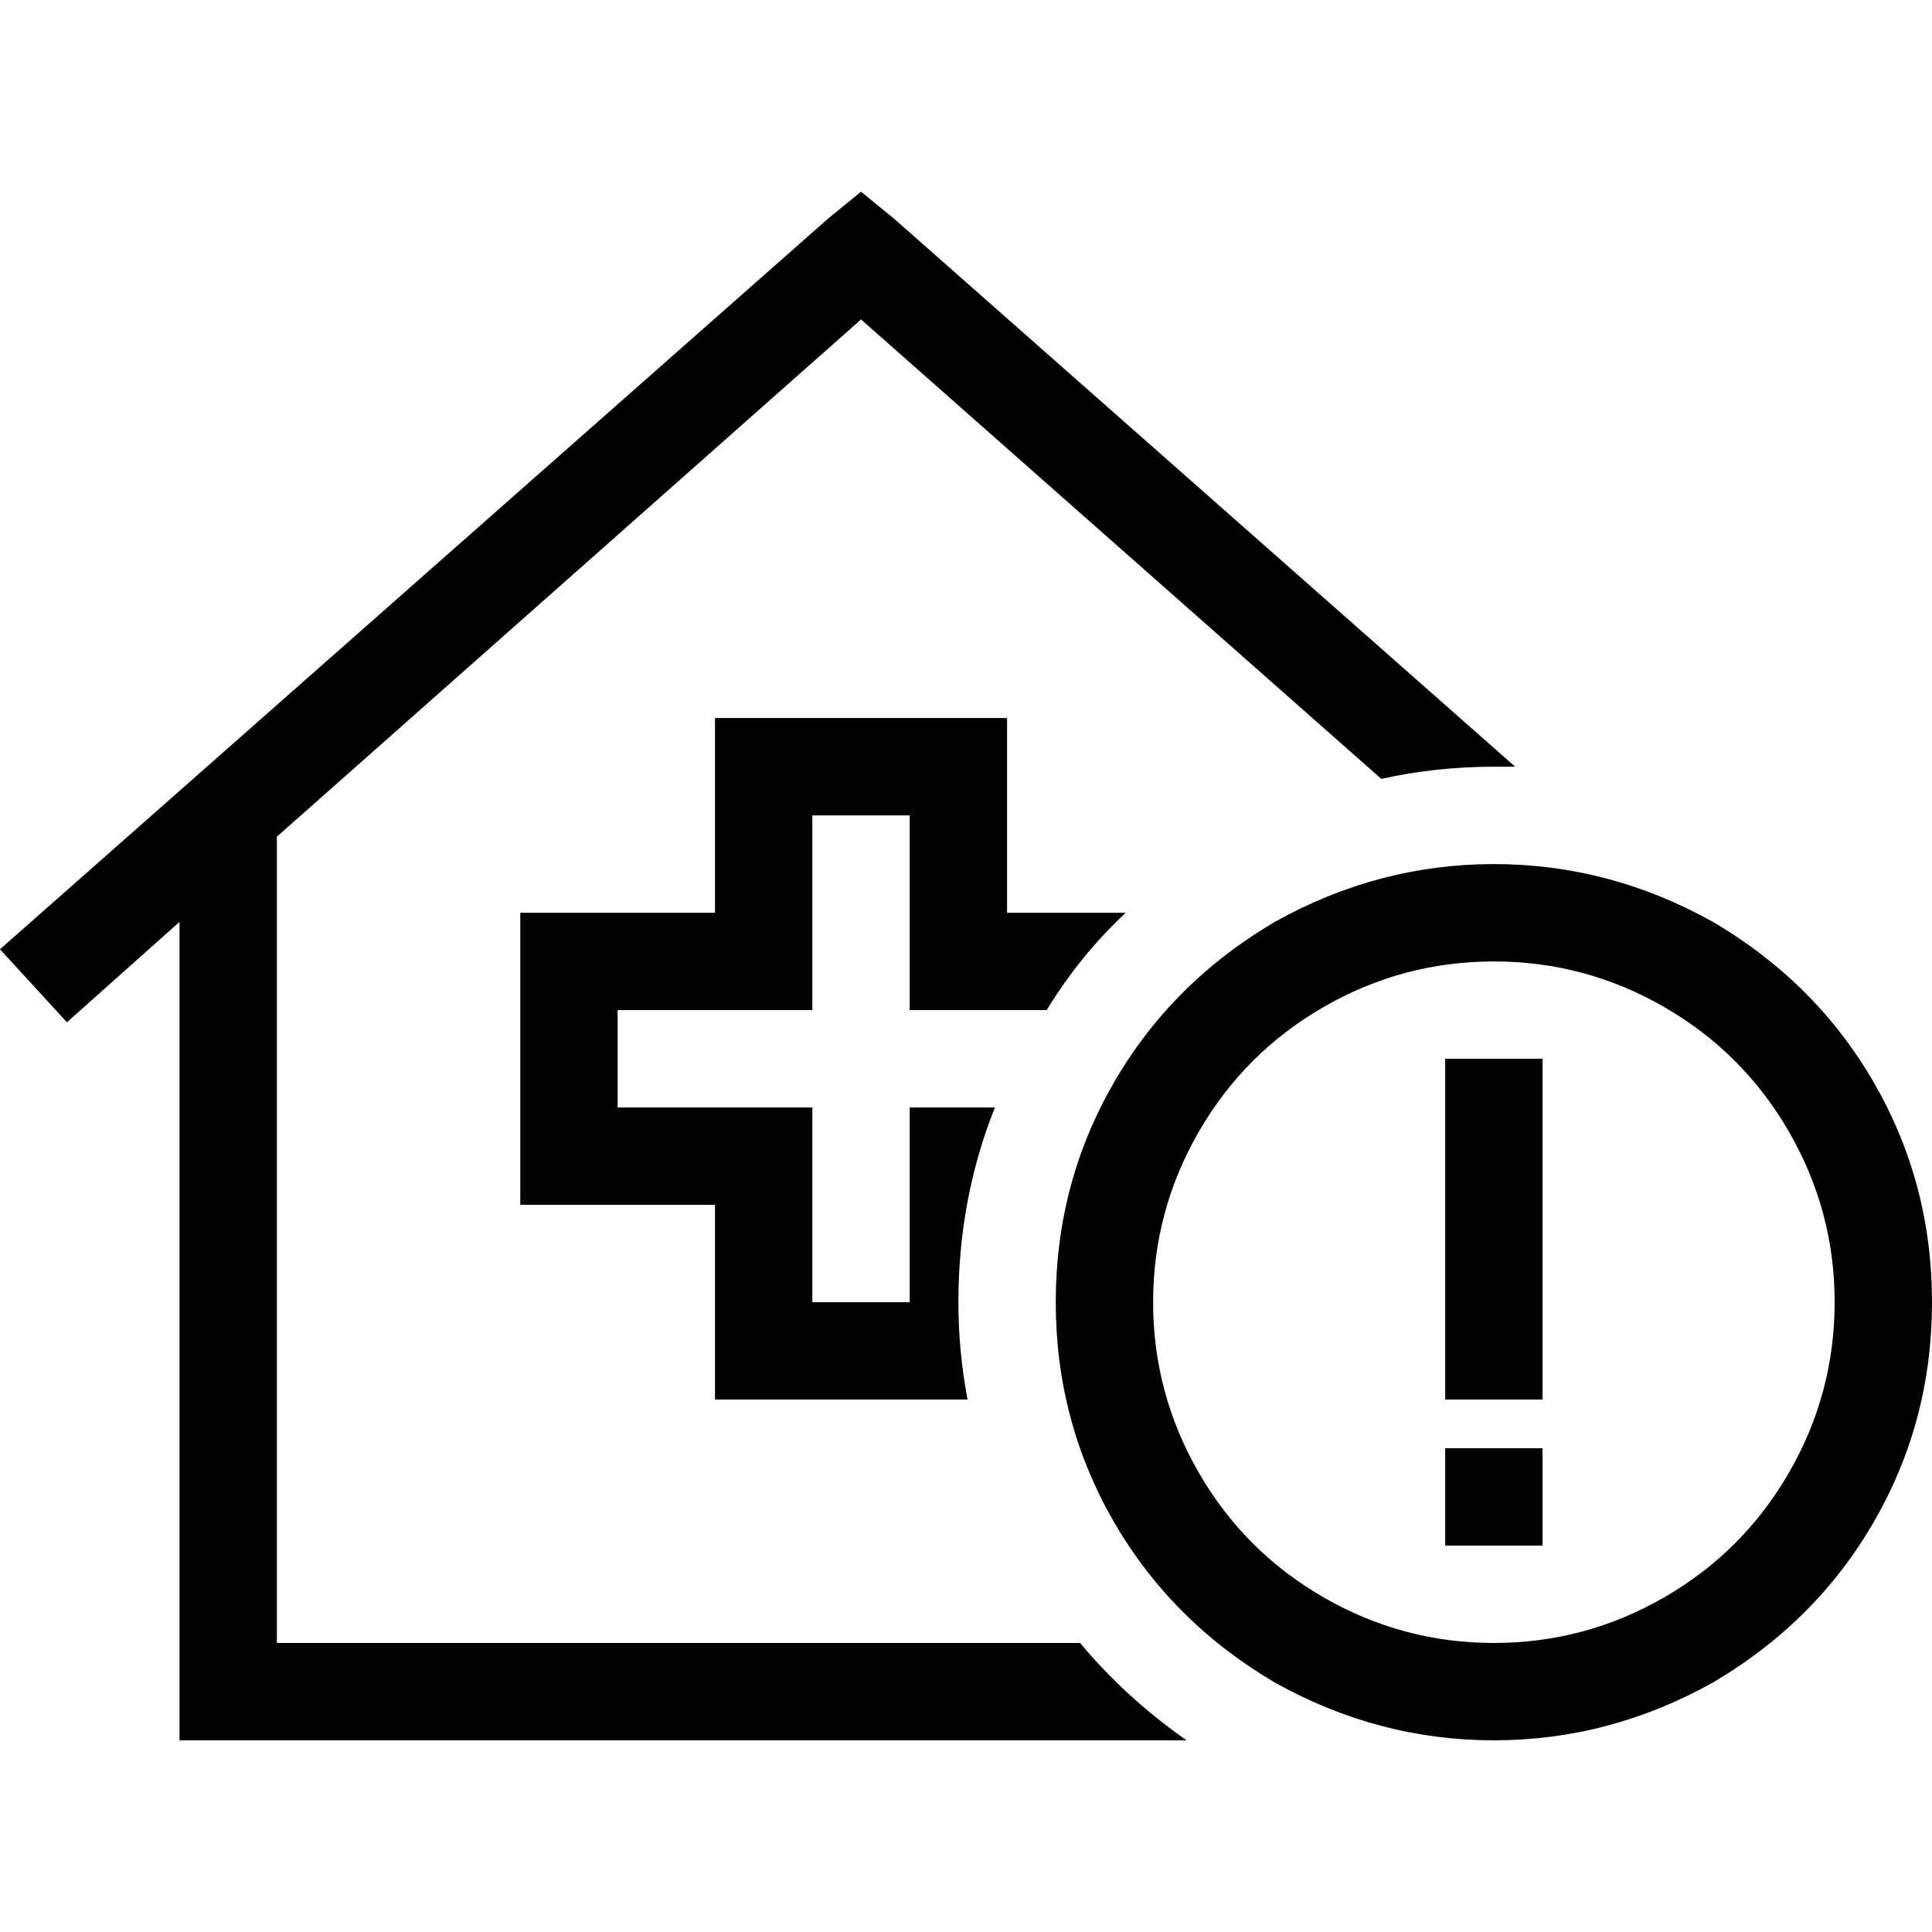 <svg xmlns="http://www.w3.org/2000/svg" viewBox="0 0 512 512">
  <path d="M 237.052 58.054 L 228.183 50.797 L 219.313 58.054 L 0 251.565 L 17.739 270.917 L 47.572 244.309 L 47.572 448.302 L 47.572 461.203 L 60.472 461.203 L 314.457 461.203 Q 298.331 449.915 286.236 435.402 L 73.373 435.402 L 73.373 221.732 L 228.183 84.661 L 366.06 206.413 Q 380.573 203.187 395.893 203.187 Q 398.312 203.187 401.537 203.187 L 237.052 58.054 L 237.052 58.054 Z M 266.885 241.89 L 266.885 203.187 L 266.885 190.287 L 253.984 190.287 L 202.381 190.287 L 189.48 190.287 L 189.48 203.187 L 189.48 241.89 L 150.778 241.89 L 137.877 241.89 L 137.877 254.791 L 137.877 306.394 L 137.877 319.295 L 150.778 319.295 L 189.48 319.295 L 189.48 357.997 L 189.48 370.898 L 202.381 370.898 L 253.984 370.898 L 256.403 370.898 Q 253.984 357.997 253.984 345.096 Q 253.984 317.682 263.66 293.493 L 253.984 293.493 L 241.083 293.493 L 241.083 306.394 L 241.083 345.096 L 215.282 345.096 L 215.282 306.394 L 215.282 293.493 L 202.381 293.493 L 163.679 293.493 L 163.679 267.691 L 202.381 267.691 L 215.282 267.691 L 215.282 254.791 L 215.282 216.088 L 241.083 216.088 L 241.083 254.791 L 241.083 267.691 L 253.984 267.691 L 277.367 267.691 Q 286.236 253.178 298.331 241.89 L 266.885 241.89 L 266.885 241.89 Z M 305.587 345.096 Q 305.587 320.907 317.682 299.943 L 317.682 299.943 Q 329.776 278.98 350.74 266.885 Q 371.704 254.791 395.893 254.791 Q 420.082 254.791 441.046 266.885 Q 462.009 278.98 474.104 299.943 Q 486.198 320.907 486.198 345.096 Q 486.198 369.285 474.104 390.249 Q 462.009 411.213 441.046 423.307 Q 420.082 435.402 395.893 435.402 Q 371.704 435.402 350.74 423.307 Q 329.776 411.213 317.682 390.249 Q 305.587 369.285 305.587 345.096 L 305.587 345.096 Z M 512 345.096 Q 512 313.65 496.68 287.043 L 496.68 287.043 Q 481.361 260.435 453.946 244.309 Q 426.532 228.989 395.893 228.989 Q 365.254 228.989 337.839 244.309 Q 310.425 260.435 295.106 287.043 Q 279.786 313.65 279.786 345.096 Q 279.786 376.542 295.106 403.15 Q 310.425 429.757 337.839 445.883 Q 365.254 461.203 395.893 461.203 Q 426.532 461.203 453.946 445.883 Q 481.361 429.757 496.68 403.15 Q 512 376.542 512 345.096 L 512 345.096 Z M 408.794 409.6 L 408.794 383.798 L 382.992 383.798 L 382.992 409.6 L 408.794 409.6 L 408.794 409.6 Z M 408.794 280.592 L 382.992 280.592 L 382.992 293.493 L 382.992 357.997 L 382.992 370.898 L 408.794 370.898 L 408.794 357.997 L 408.794 293.493 L 408.794 280.592 L 408.794 280.592 Z" />
</svg>